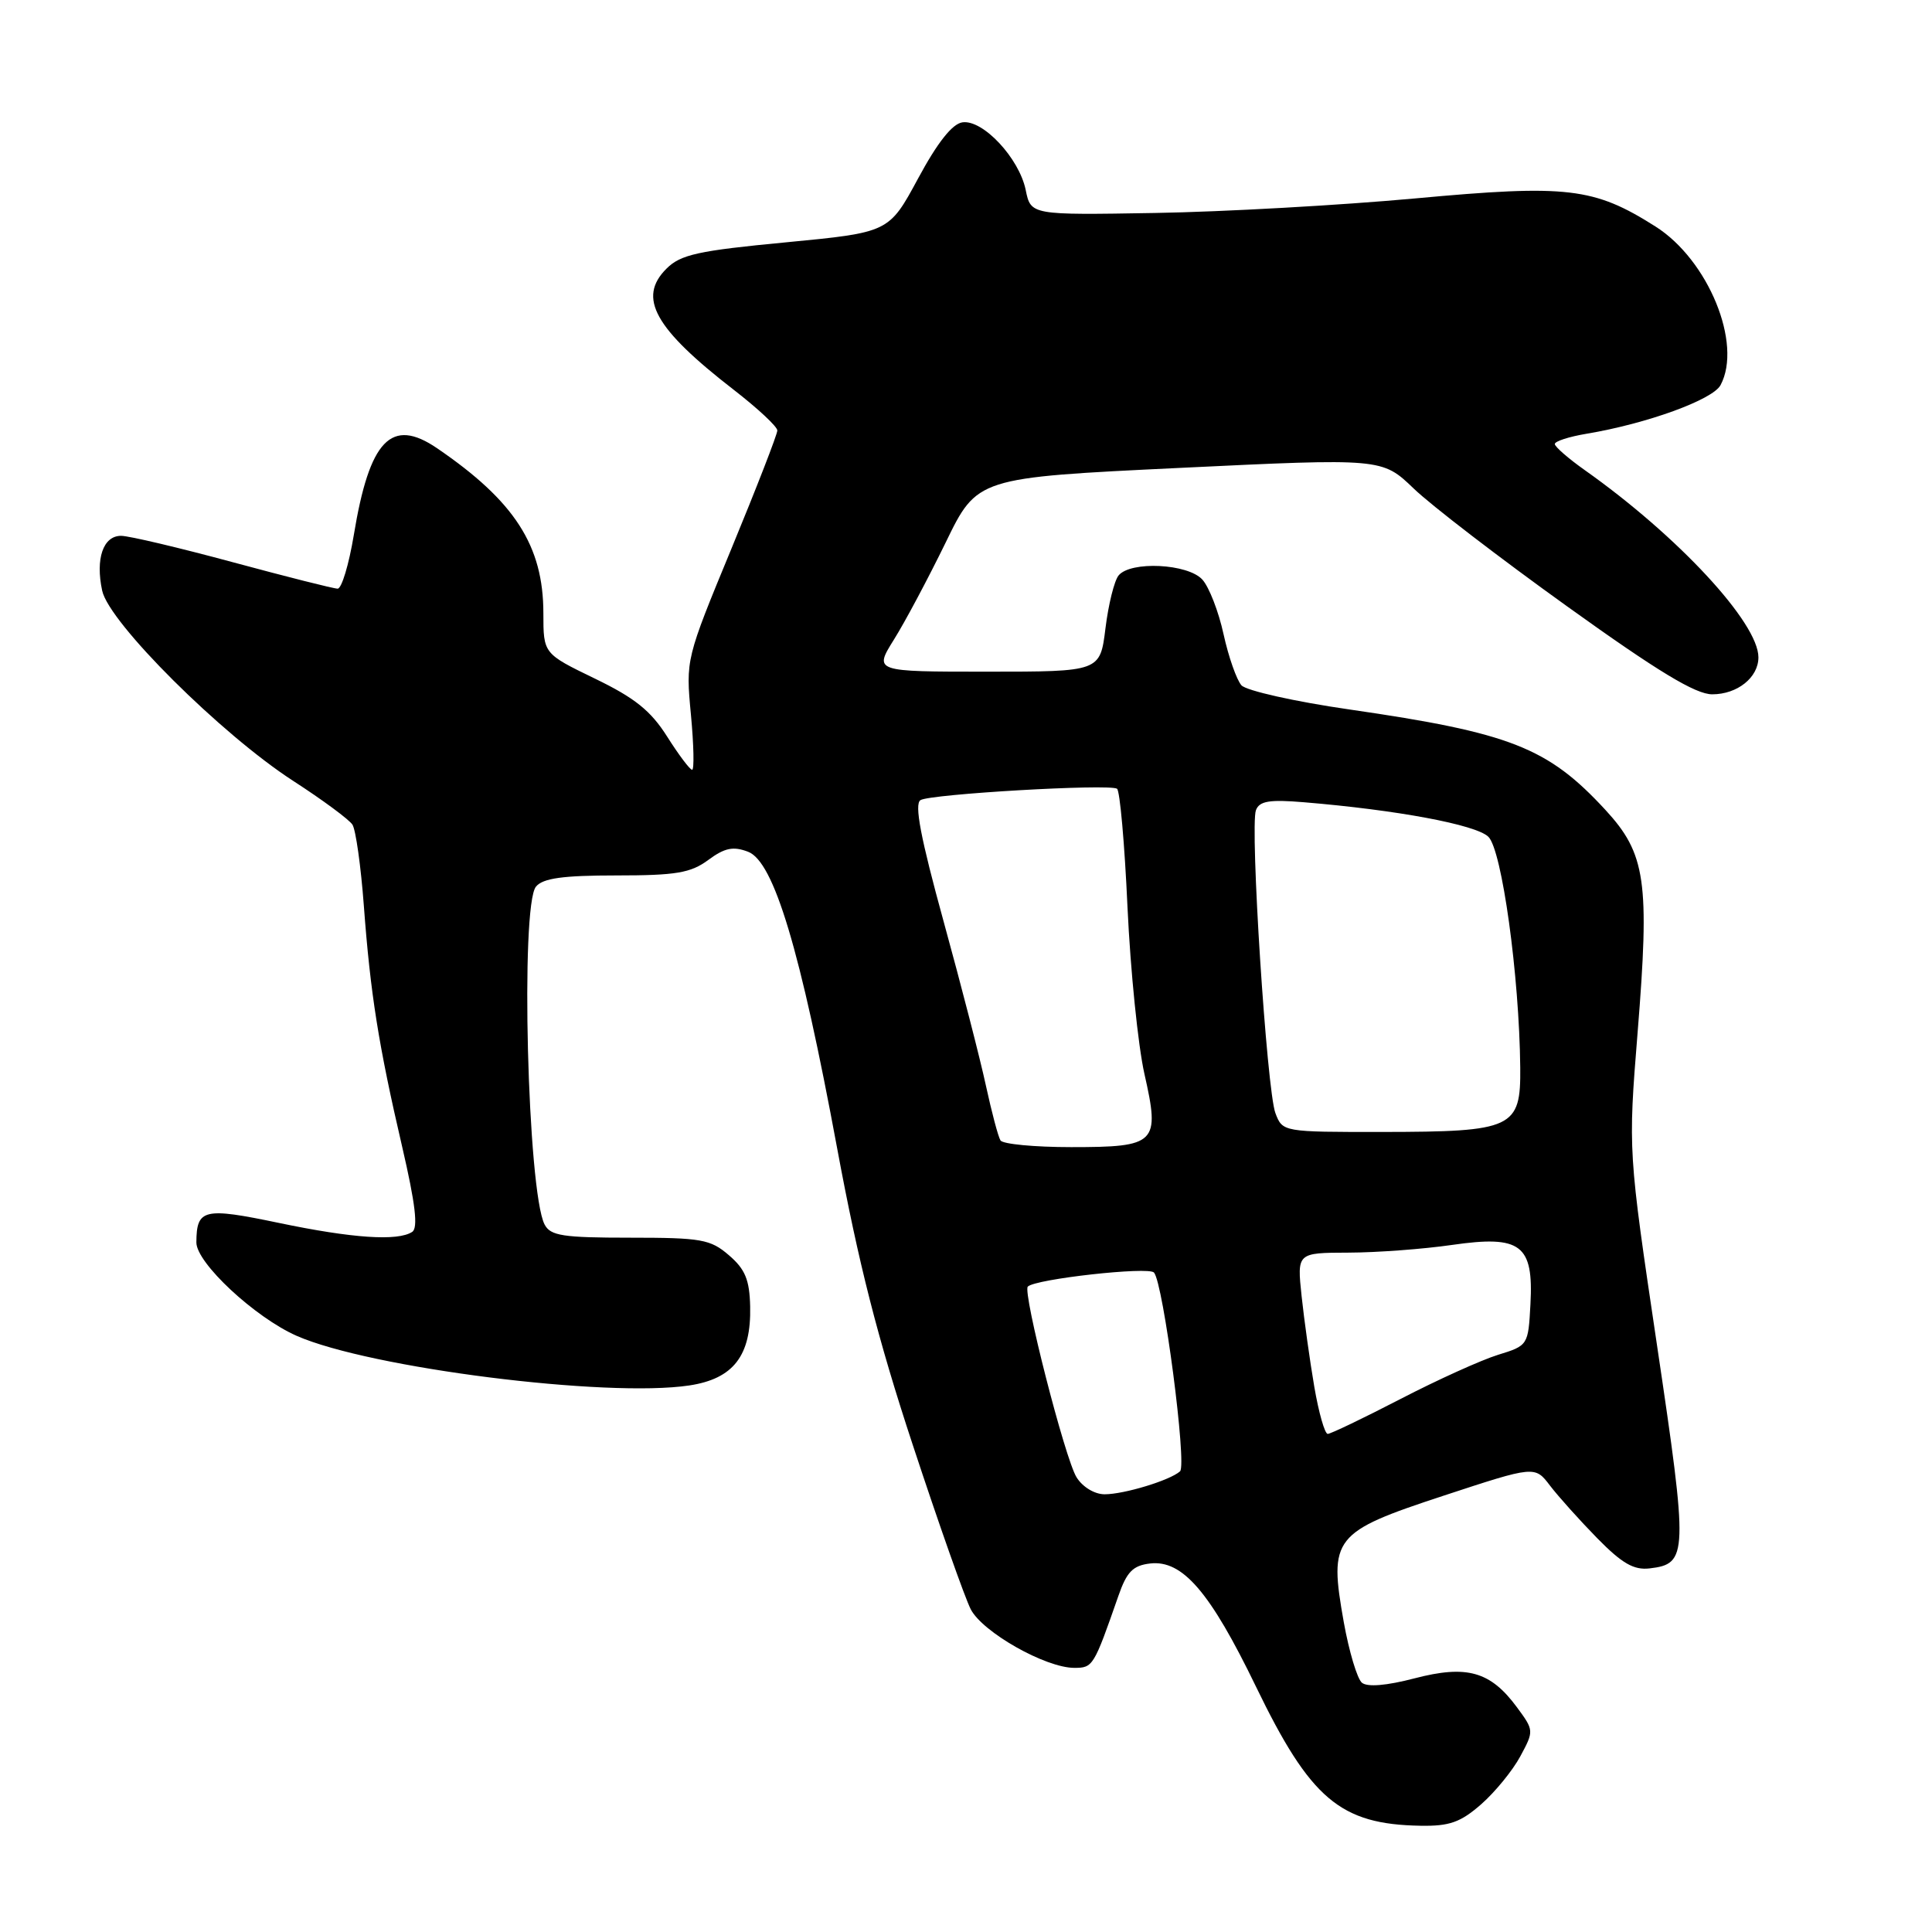 <?xml version="1.0" encoding="UTF-8" standalone="no"?>
<!DOCTYPE svg PUBLIC "-//W3C//DTD SVG 1.1//EN" "http://www.w3.org/Graphics/SVG/1.1/DTD/svg11.dtd" >
<svg xmlns="http://www.w3.org/2000/svg" xmlns:xlink="http://www.w3.org/1999/xlink" version="1.1" viewBox="0 0 256 256">
 <g >
 <path fill="currentColor"
d=" M 196.27 239.07 C 198.11 237.45 200.44 234.60 201.45 232.72 C 203.27 229.35 203.26 229.28 201.00 226.22 C 197.49 221.46 194.36 220.58 187.43 222.39 C 183.71 223.36 181.19 223.57 180.46 222.97 C 179.84 222.45 178.76 218.85 178.06 214.96 C 176.06 203.73 176.62 203.01 191.27 198.19 C 203.38 194.21 203.38 194.21 205.39 196.86 C 206.50 198.31 209.31 201.44 211.64 203.82 C 214.93 207.17 216.49 208.07 218.59 207.82 C 223.66 207.22 223.70 206.04 219.57 178.31 C 215.73 152.50 215.73 152.50 216.99 136.83 C 218.61 116.77 218.08 113.13 212.73 107.32 C 205.09 99.04 200.14 97.10 178.82 94.01 C 171.59 92.97 165.15 91.52 164.50 90.81 C 163.86 90.09 162.79 87.05 162.13 84.05 C 161.48 81.05 160.21 77.78 159.32 76.80 C 157.40 74.68 149.81 74.31 148.22 76.25 C 147.65 76.94 146.87 80.09 146.48 83.25 C 145.77 89.00 145.77 89.00 130.78 89.00 C 115.80 89.00 115.80 89.00 118.45 84.75 C 119.92 82.41 122.99 76.63 125.30 71.90 C 129.48 63.29 129.48 63.29 156.31 62.00 C 183.13 60.71 183.13 60.71 187.32 64.73 C 189.62 66.95 198.79 73.99 207.70 80.38 C 219.69 88.99 224.67 92.00 226.88 92.00 C 230.21 92.00 233.00 89.77 233.00 87.10 C 233.00 82.52 222.34 71.03 210.00 62.30 C 207.82 60.76 206.03 59.20 206.02 58.84 C 206.01 58.47 207.91 57.86 210.25 57.47 C 218.21 56.14 226.95 52.97 227.98 51.03 C 230.91 45.56 226.36 34.45 219.37 30.02 C 211.20 24.84 207.70 24.43 187.54 26.29 C 177.62 27.20 162.10 28.07 153.05 28.22 C 136.59 28.50 136.59 28.50 135.91 25.17 C 135.04 20.95 130.24 15.82 127.53 16.21 C 126.18 16.40 124.22 18.88 121.65 23.65 C 117.79 30.80 117.79 30.80 104.15 32.11 C 92.48 33.22 90.18 33.73 88.31 35.60 C 84.45 39.45 86.72 43.52 97.25 51.67 C 100.41 54.12 103.00 56.53 103.00 57.04 C 103.00 57.55 100.27 64.58 96.93 72.67 C 90.87 87.33 90.86 87.37 91.55 94.68 C 91.93 98.71 92.00 102.00 91.71 102.00 C 91.42 102.00 89.93 100.02 88.40 97.60 C 86.23 94.17 84.11 92.47 78.81 89.91 C 72.00 86.61 72.00 86.61 72.00 81.27 C 72.00 72.31 68.20 66.41 57.91 59.39 C 51.85 55.26 48.96 58.27 46.88 70.90 C 46.23 74.81 45.27 78.00 44.74 78.00 C 44.21 78.00 37.97 76.42 30.86 74.50 C 23.76 72.58 17.09 71.00 16.04 71.00 C 13.67 71.00 12.63 74.03 13.54 78.27 C 14.45 82.51 29.31 97.30 38.86 103.48 C 42.73 105.98 46.26 108.59 46.70 109.27 C 47.14 109.95 47.82 114.78 48.21 120.00 C 49.08 131.68 50.15 138.46 53.30 152.00 C 55.04 159.50 55.42 162.71 54.62 163.23 C 52.71 164.49 46.69 164.08 36.94 162.04 C 26.98 159.96 26.05 160.18 26.02 164.62 C 26.00 167.33 33.78 174.57 39.32 177.01 C 49.01 181.27 80.33 185.23 91.33 183.58 C 97.18 182.70 99.55 179.64 99.40 173.12 C 99.32 169.58 98.74 168.17 96.59 166.33 C 94.14 164.21 92.93 164.00 83.48 164.00 C 74.58 164.00 72.94 163.75 72.16 162.25 C 69.90 157.88 68.93 120.00 71.02 117.48 C 71.94 116.37 74.57 116.00 81.66 116.00 C 89.59 116.00 91.52 115.67 93.85 113.95 C 96.03 112.34 97.15 112.11 99.12 112.86 C 102.54 114.16 106.04 125.79 110.93 152.17 C 113.73 167.28 116.30 177.38 120.96 191.50 C 124.40 201.95 127.86 211.74 128.63 213.24 C 130.20 216.28 138.54 221.00 142.35 221.00 C 144.82 221.00 144.93 220.82 148.18 211.50 C 149.30 208.27 150.11 207.44 152.40 207.17 C 156.69 206.68 160.34 210.92 166.42 223.48 C 173.64 238.40 177.59 241.74 188.22 241.92 C 192.07 241.99 193.54 241.46 196.27 239.07 Z  M 142.65 195.75 C 141.12 193.31 135.47 171.19 136.19 170.48 C 137.20 169.47 152.19 167.80 152.91 168.62 C 154.15 170.03 157.30 194.11 156.36 194.96 C 155.03 196.15 148.96 198.00 146.37 198.00 C 145.04 198.00 143.45 197.04 142.65 195.75 Z  M 174.15 183.75 C 173.56 180.31 172.81 174.91 172.47 171.75 C 171.86 166.00 171.86 166.00 178.68 165.98 C 182.43 165.97 188.61 165.51 192.40 164.96 C 201.54 163.64 203.22 164.92 202.79 172.84 C 202.50 178.24 202.47 178.30 198.50 179.52 C 196.30 180.20 190.48 182.83 185.56 185.38 C 180.65 187.92 176.31 190.00 175.93 190.00 C 175.54 190.00 174.74 187.19 174.15 183.75 Z  M 132.57 151.11 C 132.26 150.62 131.40 147.35 130.64 143.86 C 129.89 140.36 127.37 130.58 125.04 122.12 C 121.98 110.99 121.13 106.54 121.97 106.02 C 123.27 105.21 146.93 103.84 148.01 104.51 C 148.39 104.74 149.02 111.81 149.40 120.22 C 149.79 128.62 150.80 138.56 151.64 142.29 C 153.73 151.52 153.25 152.00 141.94 152.00 C 137.09 152.00 132.87 151.60 132.57 151.11 Z  M 169.00 147.50 C 167.85 144.46 165.60 109.49 166.42 107.35 C 166.88 106.14 168.21 105.92 172.75 106.30 C 185.09 107.32 195.54 109.27 197.21 110.87 C 199.01 112.58 201.32 129.29 201.44 141.46 C 201.52 149.49 200.51 149.97 183.23 149.99 C 169.99 150.00 169.95 149.99 169.00 147.50 Z "/>
</g>
</svg>